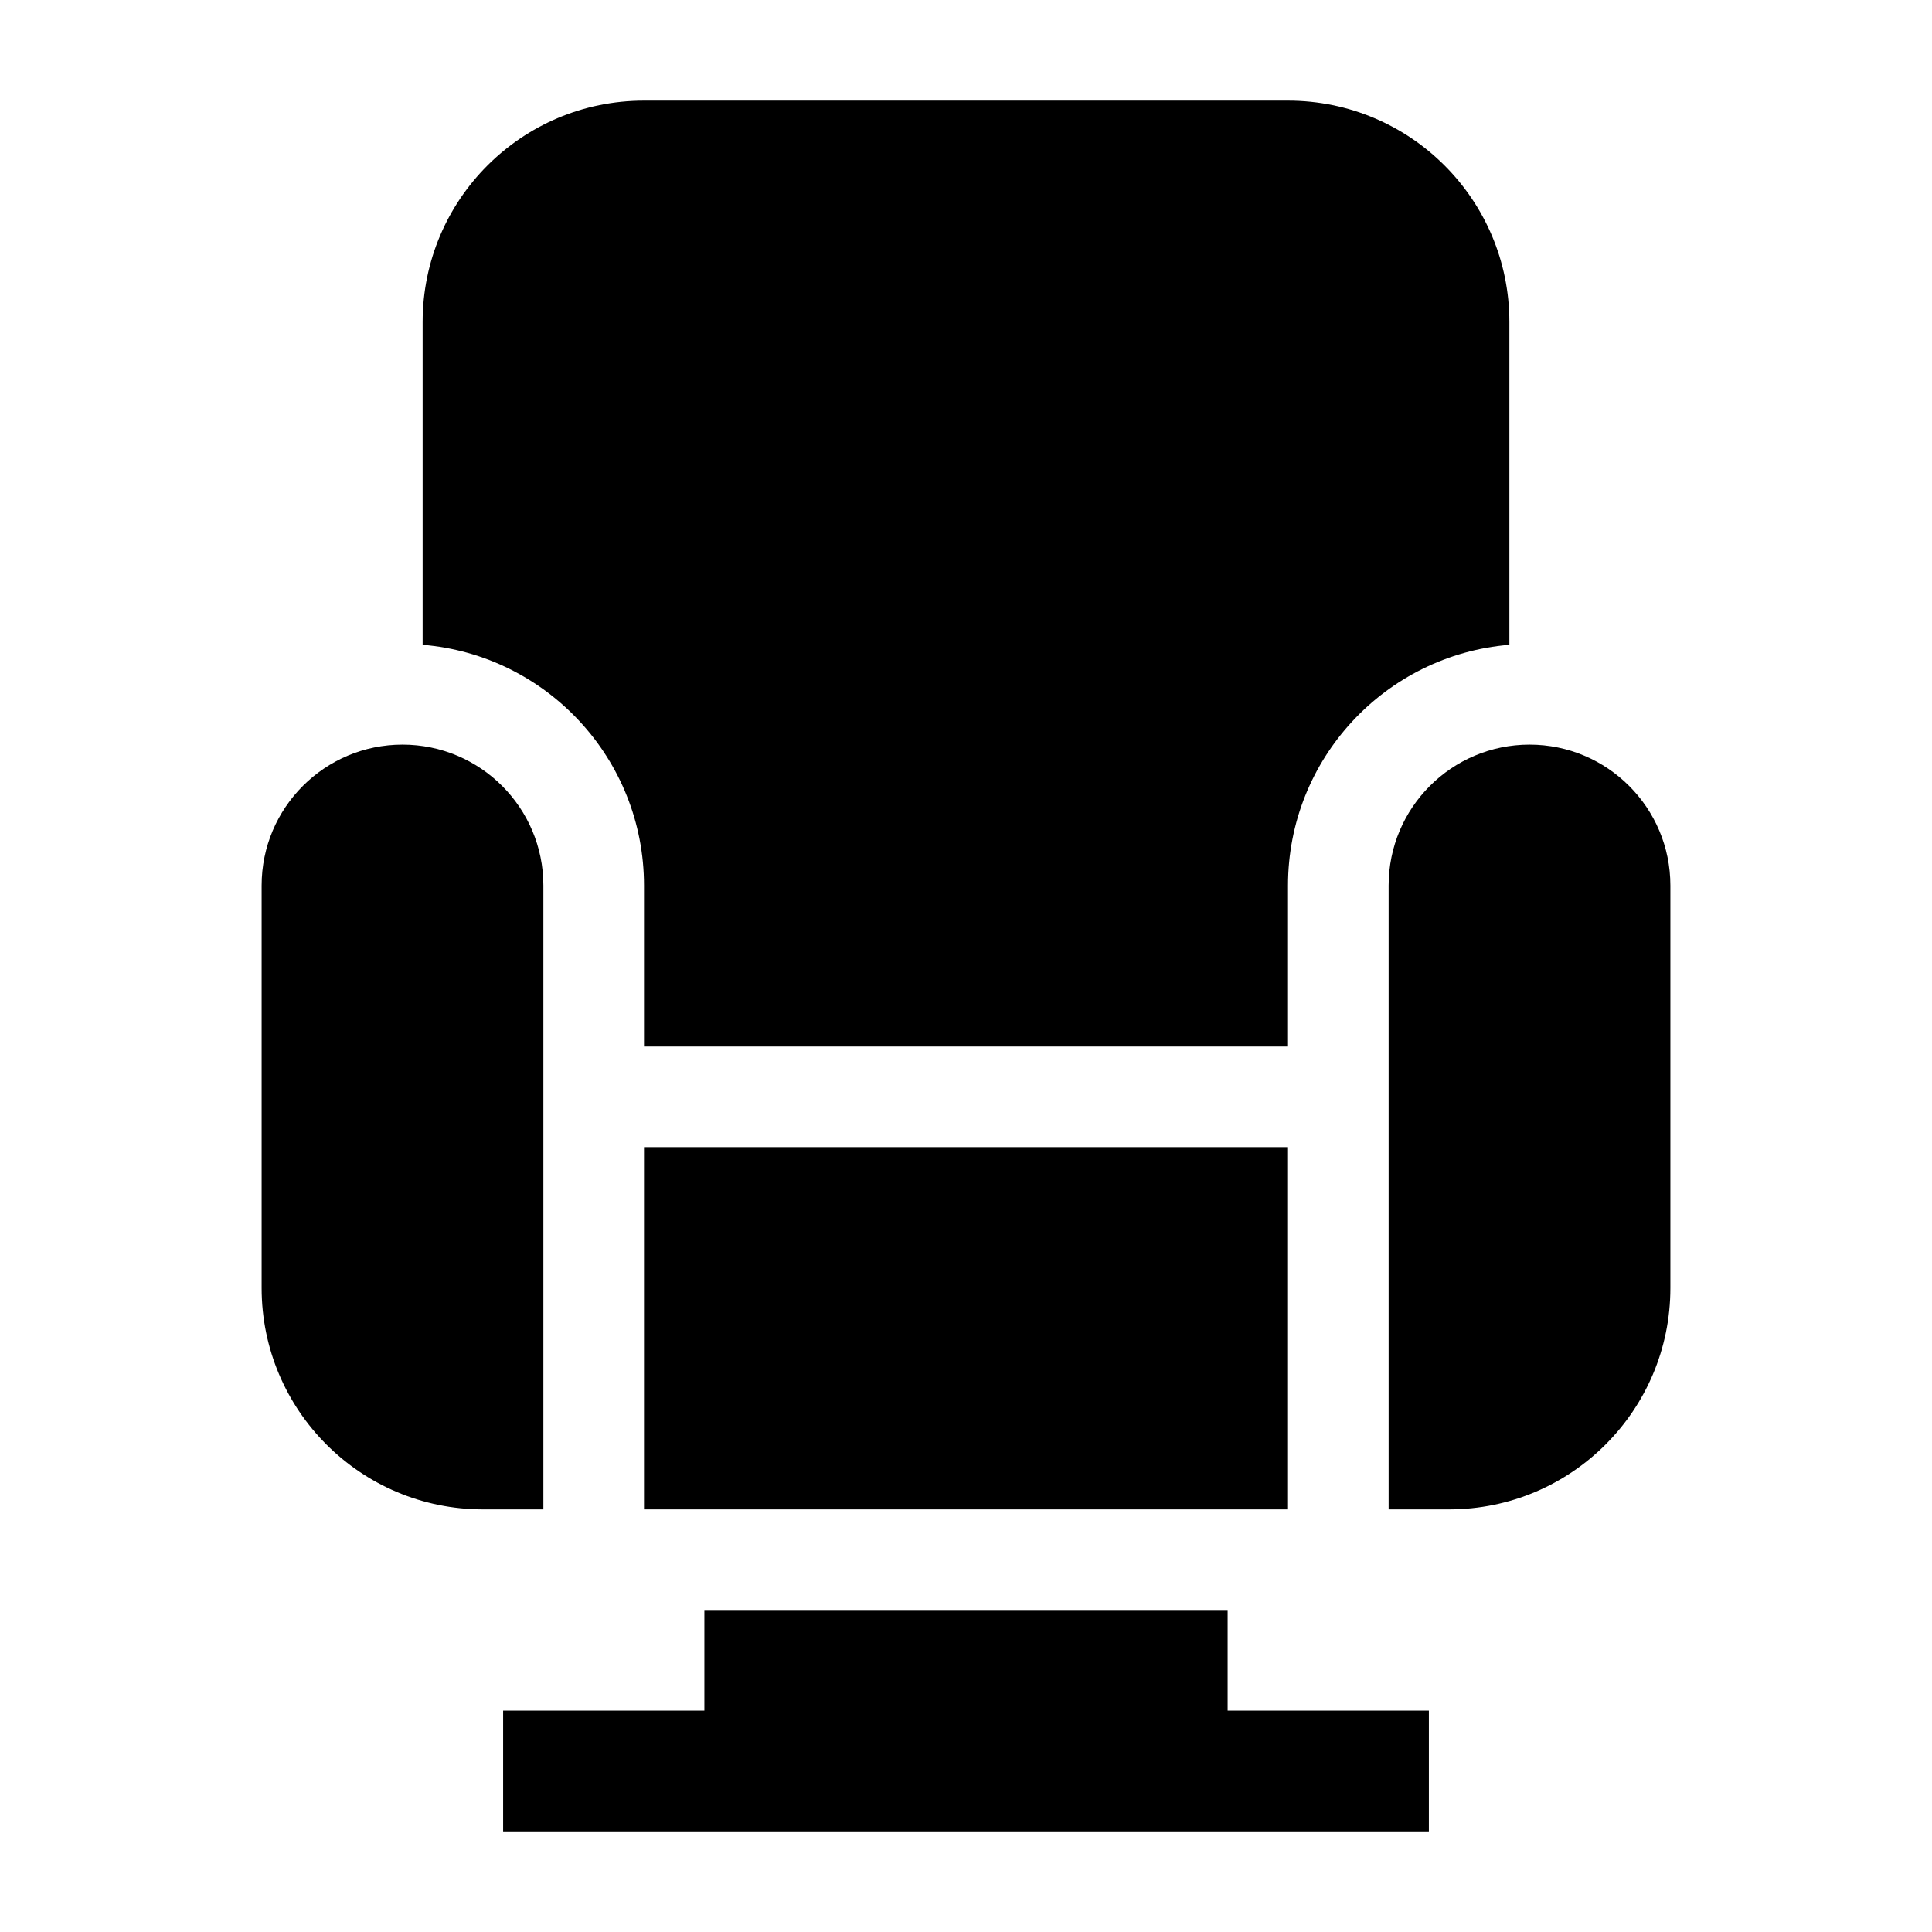 <svg width="24" height="24" viewBox="0 0 24 24" xmlns="http://www.w3.org/2000/svg">
    <path d="M3.25 11C3.25 10.034 4.034 9.25 5 9.25C5.966 9.25 6.75 10.034 6.75 11V18.75H6C4.481 18.75 3.25 17.519 3.25 16V11Z"/>
    <path d="M17.25 11C17.25 10.034 18.034 9.25 19 9.25C19.966 9.25 20.75 10.034 20.75 11V16C20.75 17.519 19.519 18.75 18 18.75H17.25V11Z"/>
    <path d="M8 18.75H16V14.25H8V18.75Z"/>
    <path d="M8.75 20V21.25H6.25V22.75H17.75V21.25H15.25V20H8.75Z"/>
    <path d="M5.25 4C5.25 2.481 6.481 1.25 8 1.25H16C17.519 1.25 18.75 2.481 18.75 4V8.01C17.21 8.137 16 9.427 16 11V13H8V11C8 9.427 6.79 8.137 5.25 8.01V4Z"/>
</svg>
